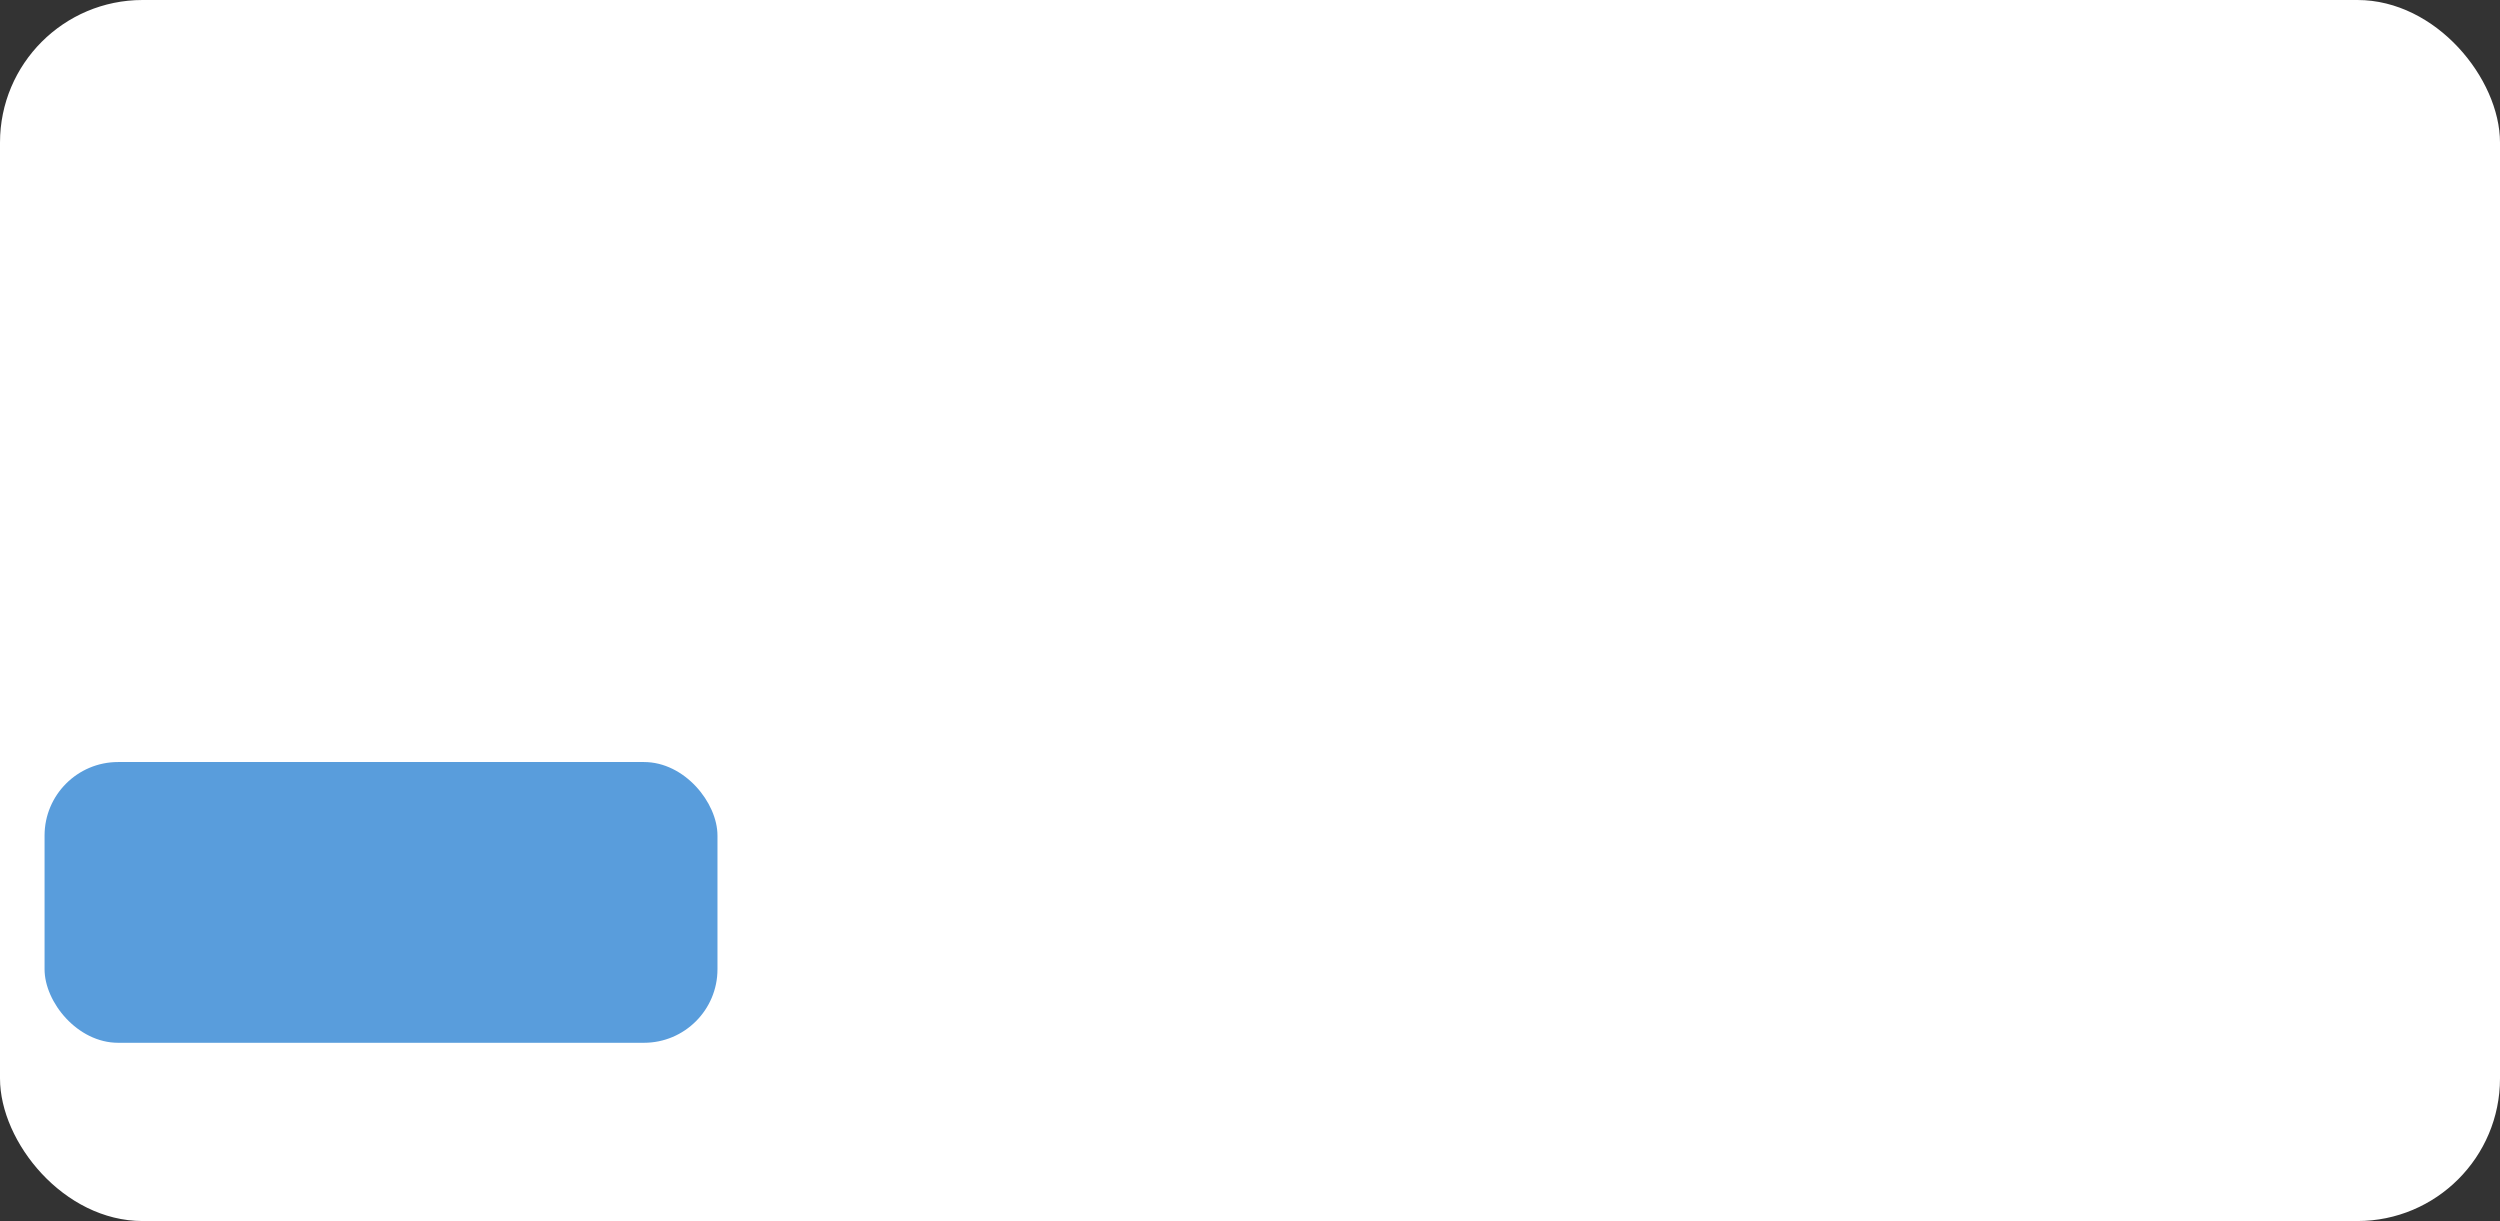 <svg width="561" height="274" viewBox="0 0 561 274" fill="none" xmlns="http://www.w3.org/2000/svg">
    <rect x="0" y="0" width="561" height="274" fill="#333333" stroke="none"/>
    <rect width="561" height="274" rx="32" fill="#FFF0"/>
    <rect x="10" y="171" width="151" height="63" rx="16.5" fill="#599DDC"/>
</svg>
